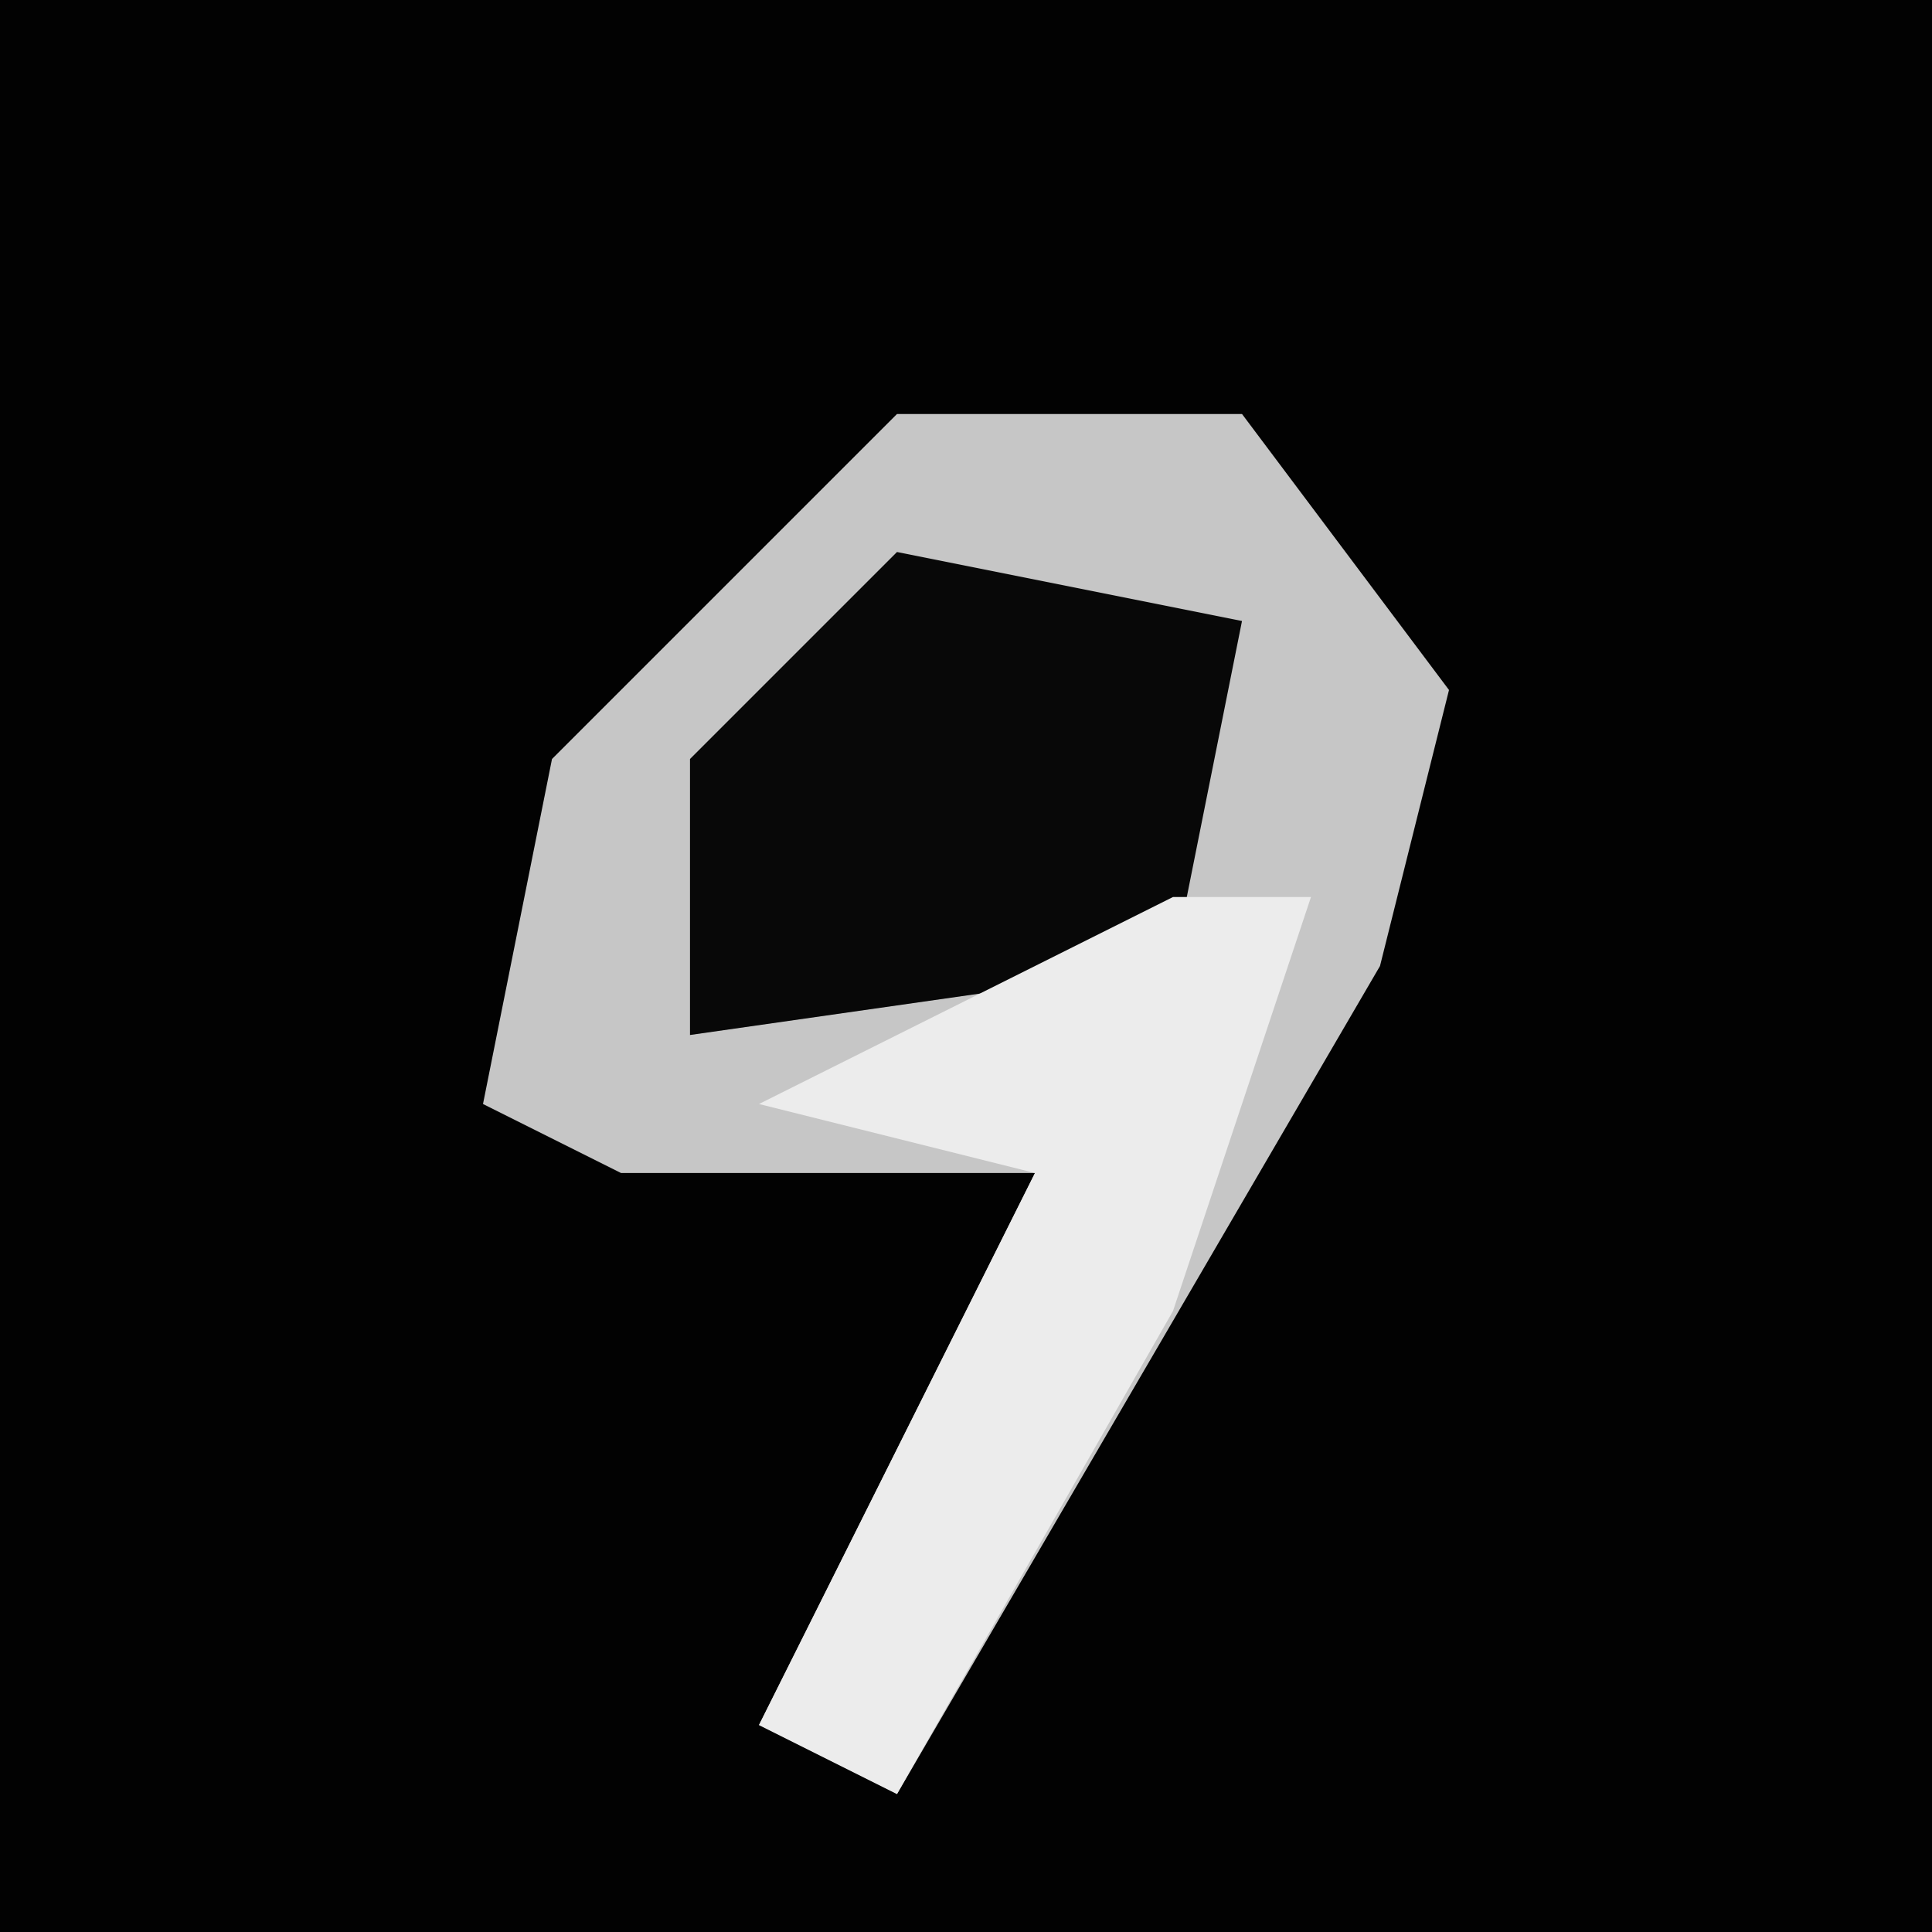 <?xml version="1.0" encoding="UTF-8"?>
<svg version="1.1" xmlns="http://www.w3.org/2000/svg" width="28" height="28">
<path d="M0,0 L28,0 L28,28 L0,28 Z " fill="#020202" transform="translate(0,0)"/>
<path d="M0,0 L5,0 L8,4 L7,8 L0,20 L-2,19 L2,11 L-4,11 L-6,10 L-5,5 Z " fill="#C6C6C6" transform="translate(13,6)"/>
<path d="M0,0 L5,1 L4,6 L-3,7 L-3,3 Z " fill="#080808" transform="translate(13,8)"/>
<path d="M0,0 L2,0 L0,6 L-4,13 L-6,12 L-2,4 L-6,3 Z " fill="#ECECEC" transform="translate(17,13)"/>
</svg>
